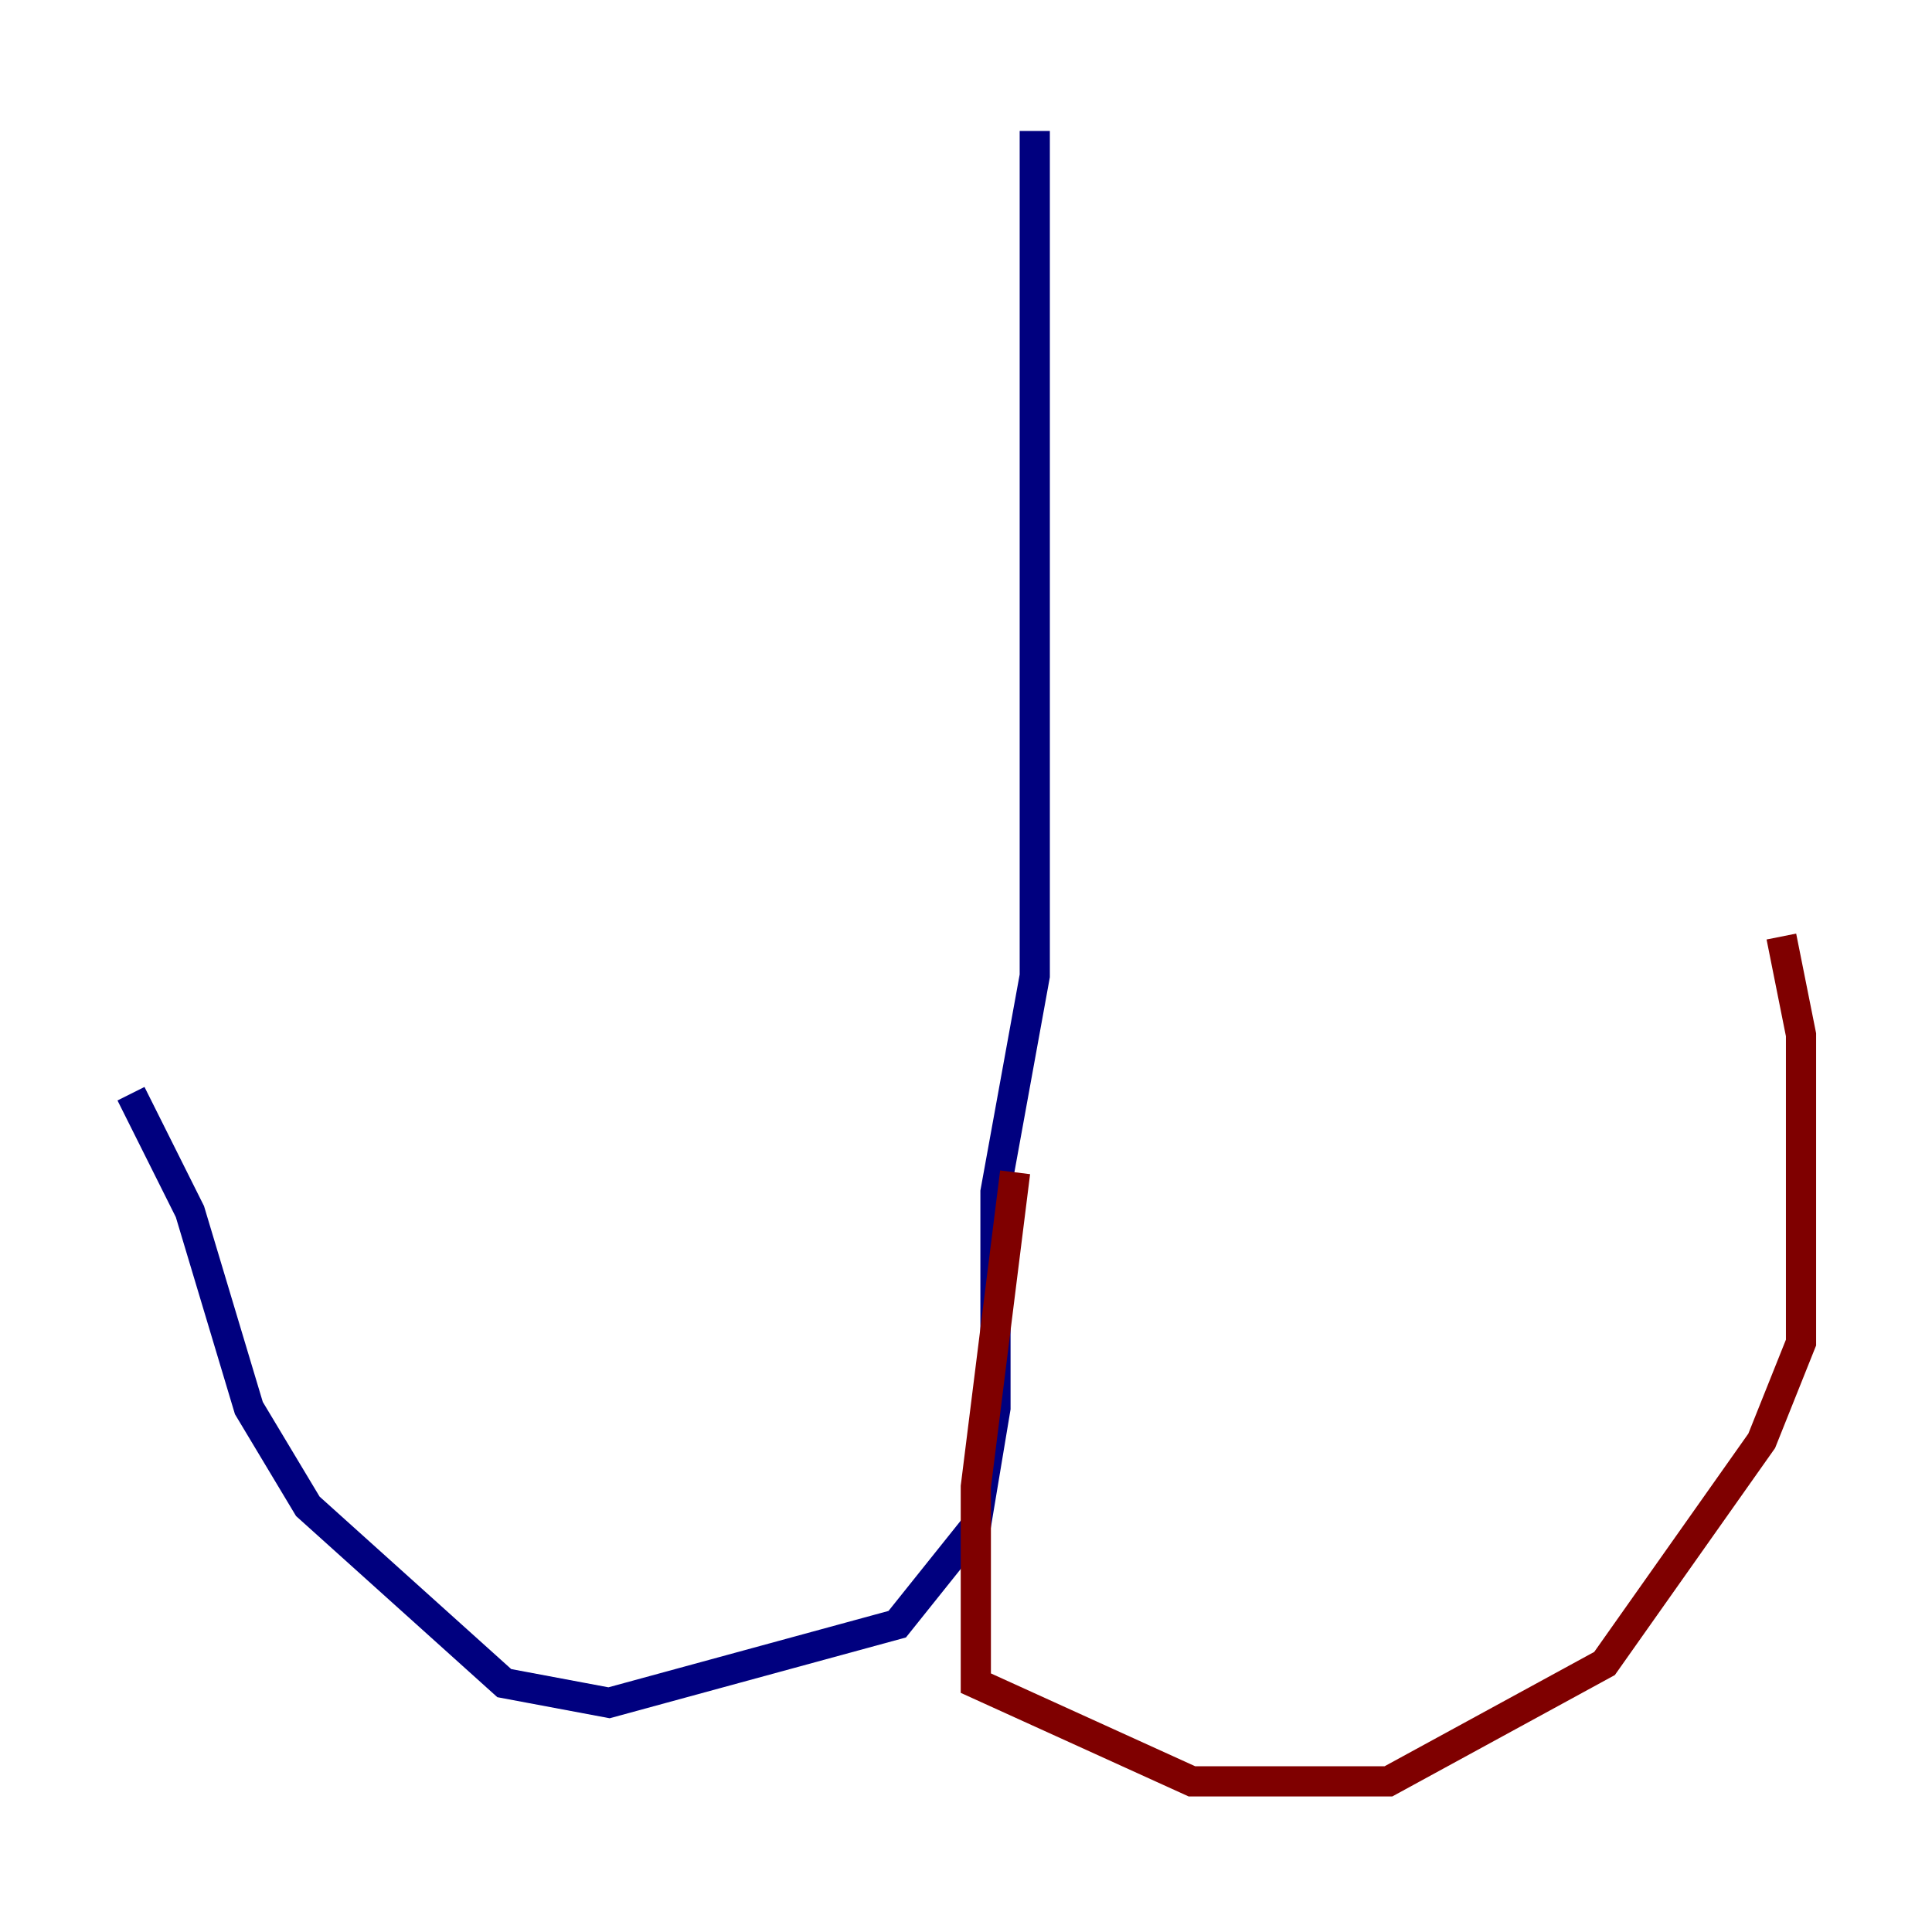 <?xml version="1.0" encoding="utf-8" ?>
<svg baseProfile="tiny" height="128" version="1.2" viewBox="0,0,128,128" width="128" xmlns="http://www.w3.org/2000/svg" xmlns:ev="http://www.w3.org/2001/xml-events" xmlns:xlink="http://www.w3.org/1999/xlink"><defs /><polyline fill="none" points="68.556,8.678 68.556,64.651 65.953,78.969 65.953,93.288 64.651,101.098 59.444,107.607 40.352,112.814 33.41,111.512 20.393,99.797 16.488,93.288 12.583,80.271 8.678,72.461" stroke="#00007f" stroke-width="2" /><polyline fill="none" points="67.254,77.668 64.651,98.495 64.651,111.512 78.969,118.02 91.986,118.02 106.305,110.21 116.719,95.458 119.322,88.949 119.322,68.556 118.02,62.047" stroke="#7f0000" stroke-width="2" /></svg>